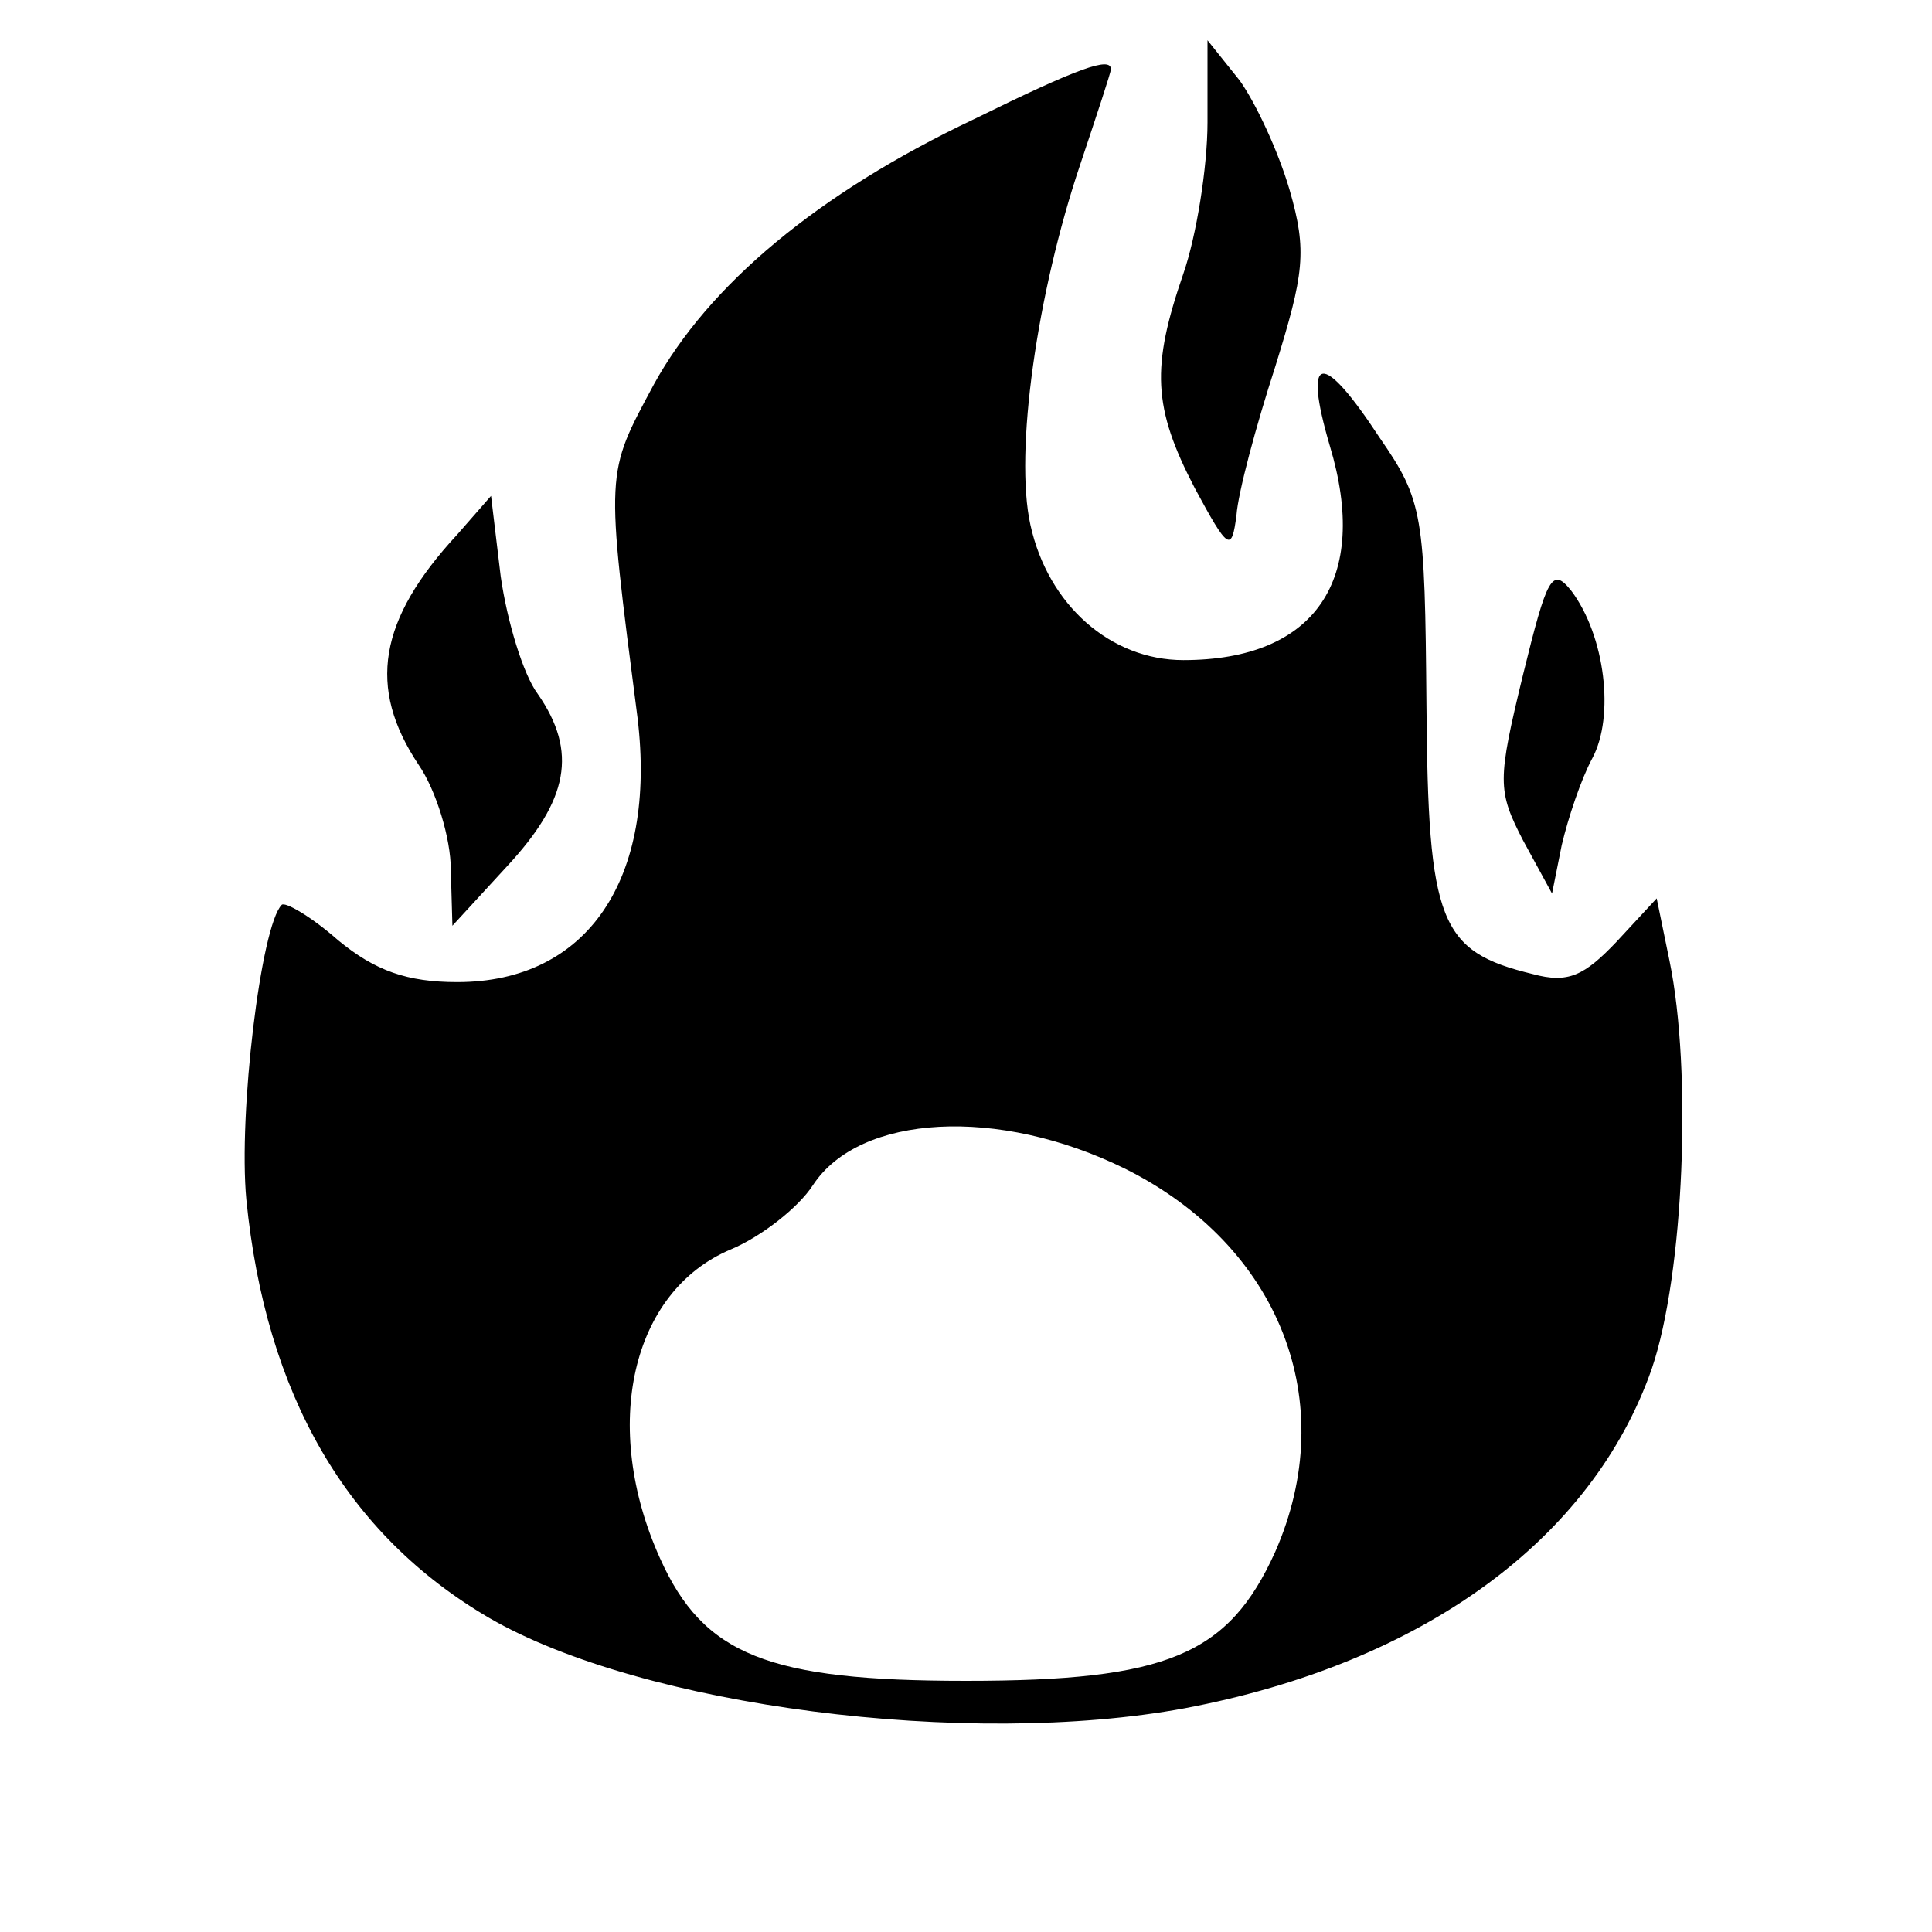 <?xml version="1.0" standalone="no"?>
<!DOCTYPE svg PUBLIC "-//W3C//DTD SVG 20010904//EN"
 "http://www.w3.org/TR/2001/REC-SVG-20010904/DTD/svg10.dtd">
<svg version="1.0" xmlns="http://www.w3.org/2000/svg"
 width="120pt" height="120pt" viewBox="0 0 120 120"
 preserveAspectRatio="xMidYMid meet">
<g transform="translate(0,120) scale(0.1,-0.1)"
fill="#000000" stroke="none">
<path d="M750 1124 c0 -28 -7 -71 -15 -94 -20 -58 -19 -83 7 -133 21 -39 23
-40 26 -17 1 14 12 55 24 92 18 58 20 72 9 110 -7 24 -21 54 -31 68 l-20 25 0
-51z"/>
<path d="M605 1126 c-97 -46 -165 -103 -199 -165 -30 -56 -30 -52 -10 -207 12
-100 -31 -164 -112 -164 -31 0 -51 7 -74 26 -17 15 -33 24 -35 22 -13 -13 -27
-130 -22 -183 12 -121 62 -208 151 -260 95 -55 297 -81 432 -56 148 28 253
105 290 211 20 59 25 185 11 253 l-8 39 -25 -27 c-20 -21 -30 -26 -52 -20 -58
14 -65 32 -66 167 -1 118 -2 127 -29 166 -36 55 -48 53 -31 -5 25 -83 -9 -133
-91 -133 -45 0 -84 34 -95 84 -10 45 4 144 31 224 10 30 19 57 19 59 0 8 -20
1 -85 -31z m94 -652 c96 -48 134 -145 93 -238 -29 -64 -67 -80 -192 -80 -123
0 -163 16 -190 76 -37 82 -18 166 44 192 19 8 42 26 51 40 29 44 115 49 194
10z"/>
<path d="M284 868 c-49 -53 -56 -95 -24 -143 11 -16 20 -46 20 -65 l1 -35 34
37 c38 41 44 71 19 107 -9 12 -19 45 -23 73 l-6 50 -21 -24z"/>
<path d="M946 781 c-16 -66 -16 -72 0 -103 l18 -33 6 30 c4 17 12 41 19 54 14
26 8 76 -13 104 -12 15 -15 9 -30 -52z"/>
</g>
</svg>
